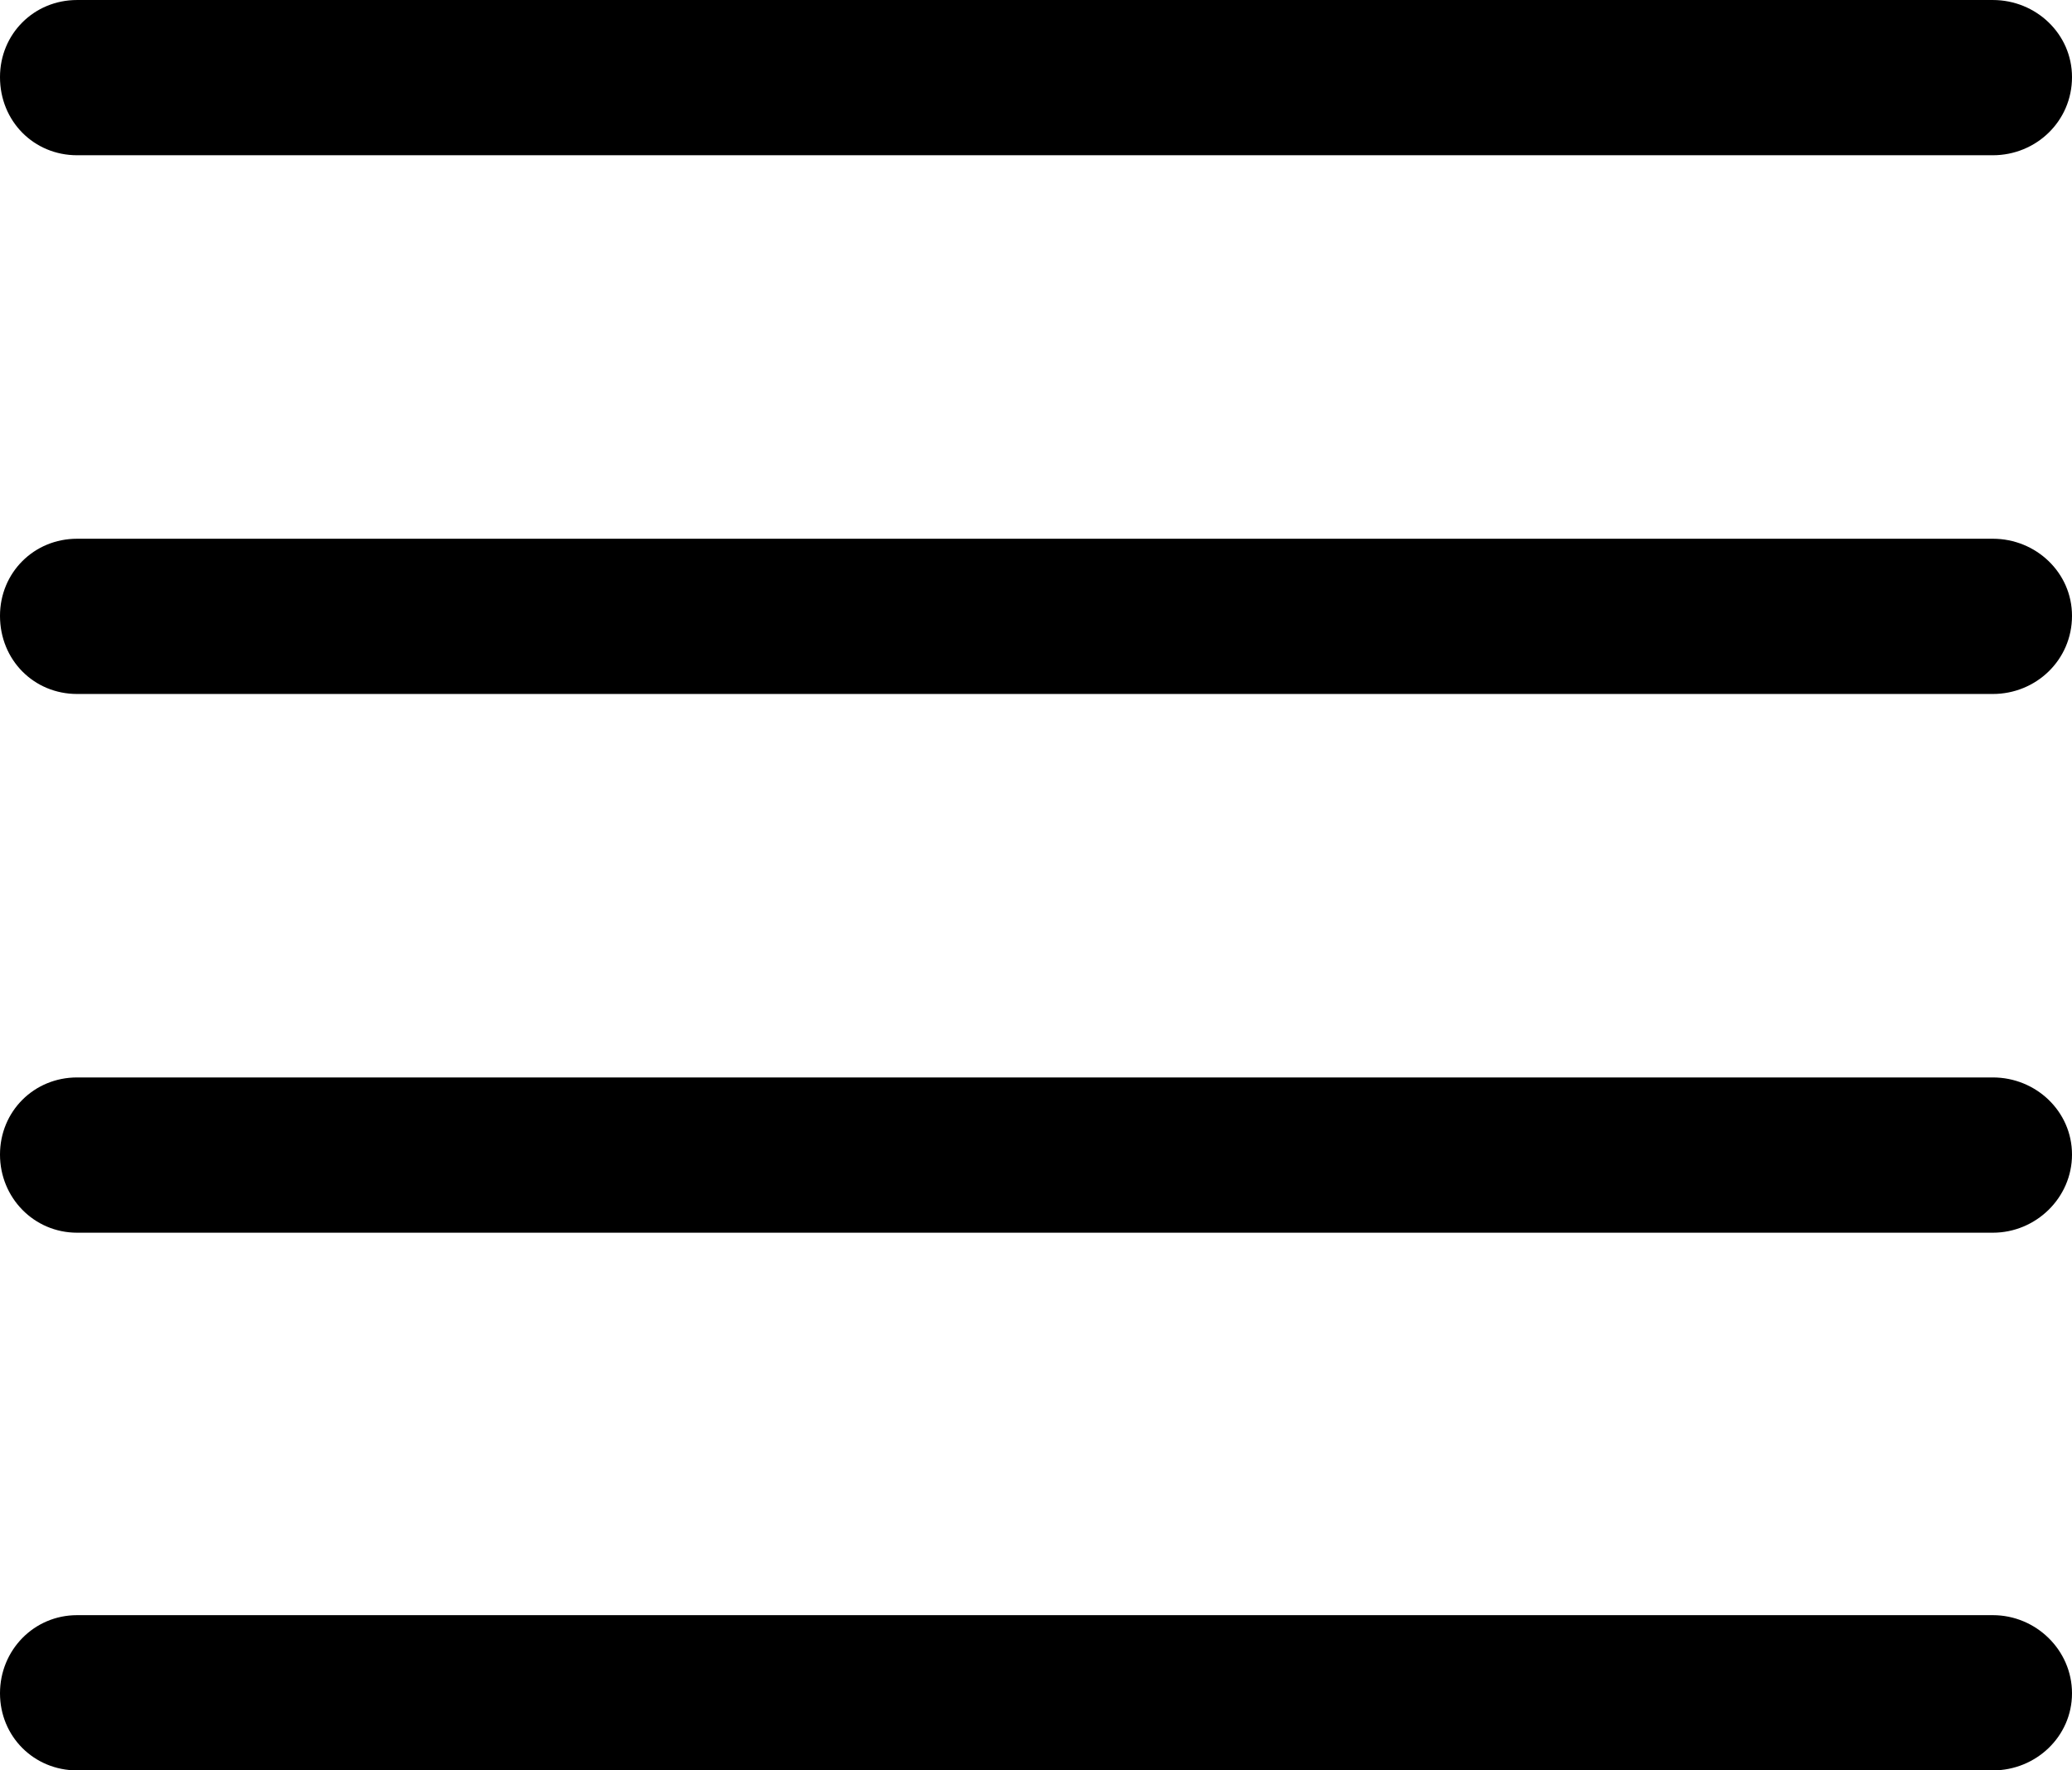 <?xml version="1.0" encoding="UTF-8" standalone="no"?>
<svg xmlns="http://www.w3.org/2000/svg"
     width="983.887" height="840.82"
     viewBox="0 0 983.887 840.82"
     fill="currentColor">
  <path d="M36.618 73.734H946.288C966.798 73.734 983.888 57.614 983.888 36.624C983.888 16.114 966.798 0.004 946.288 0.004H36.618C16.118 0.004 -0.002 16.114 -0.002 36.624C-0.002 57.614 16.118 73.734 36.618 73.734ZM36.618 329.594H946.288C966.798 329.594 983.888 313.474 983.888 292.484C983.888 271.974 966.798 255.864 946.288 255.864H36.618C16.118 255.864 -0.002 271.974 -0.002 292.484C-0.002 313.474 16.118 329.594 36.618 329.594ZM36.618 585.454H946.288C966.798 585.454 983.888 568.844 983.888 548.344C983.888 527.834 966.798 511.714 946.288 511.714H36.618C16.118 511.714 -0.002 527.834 -0.002 548.344C-0.002 568.844 16.118 585.454 36.618 585.454ZM36.618 840.824H946.288C966.798 840.824 983.888 824.704 983.888 804.204C983.888 783.694 966.798 767.094 946.288 767.094H36.618C16.118 767.094 -0.002 783.694 -0.002 804.204C-0.002 824.704 16.118 840.824 36.618 840.824Z"/>
</svg>